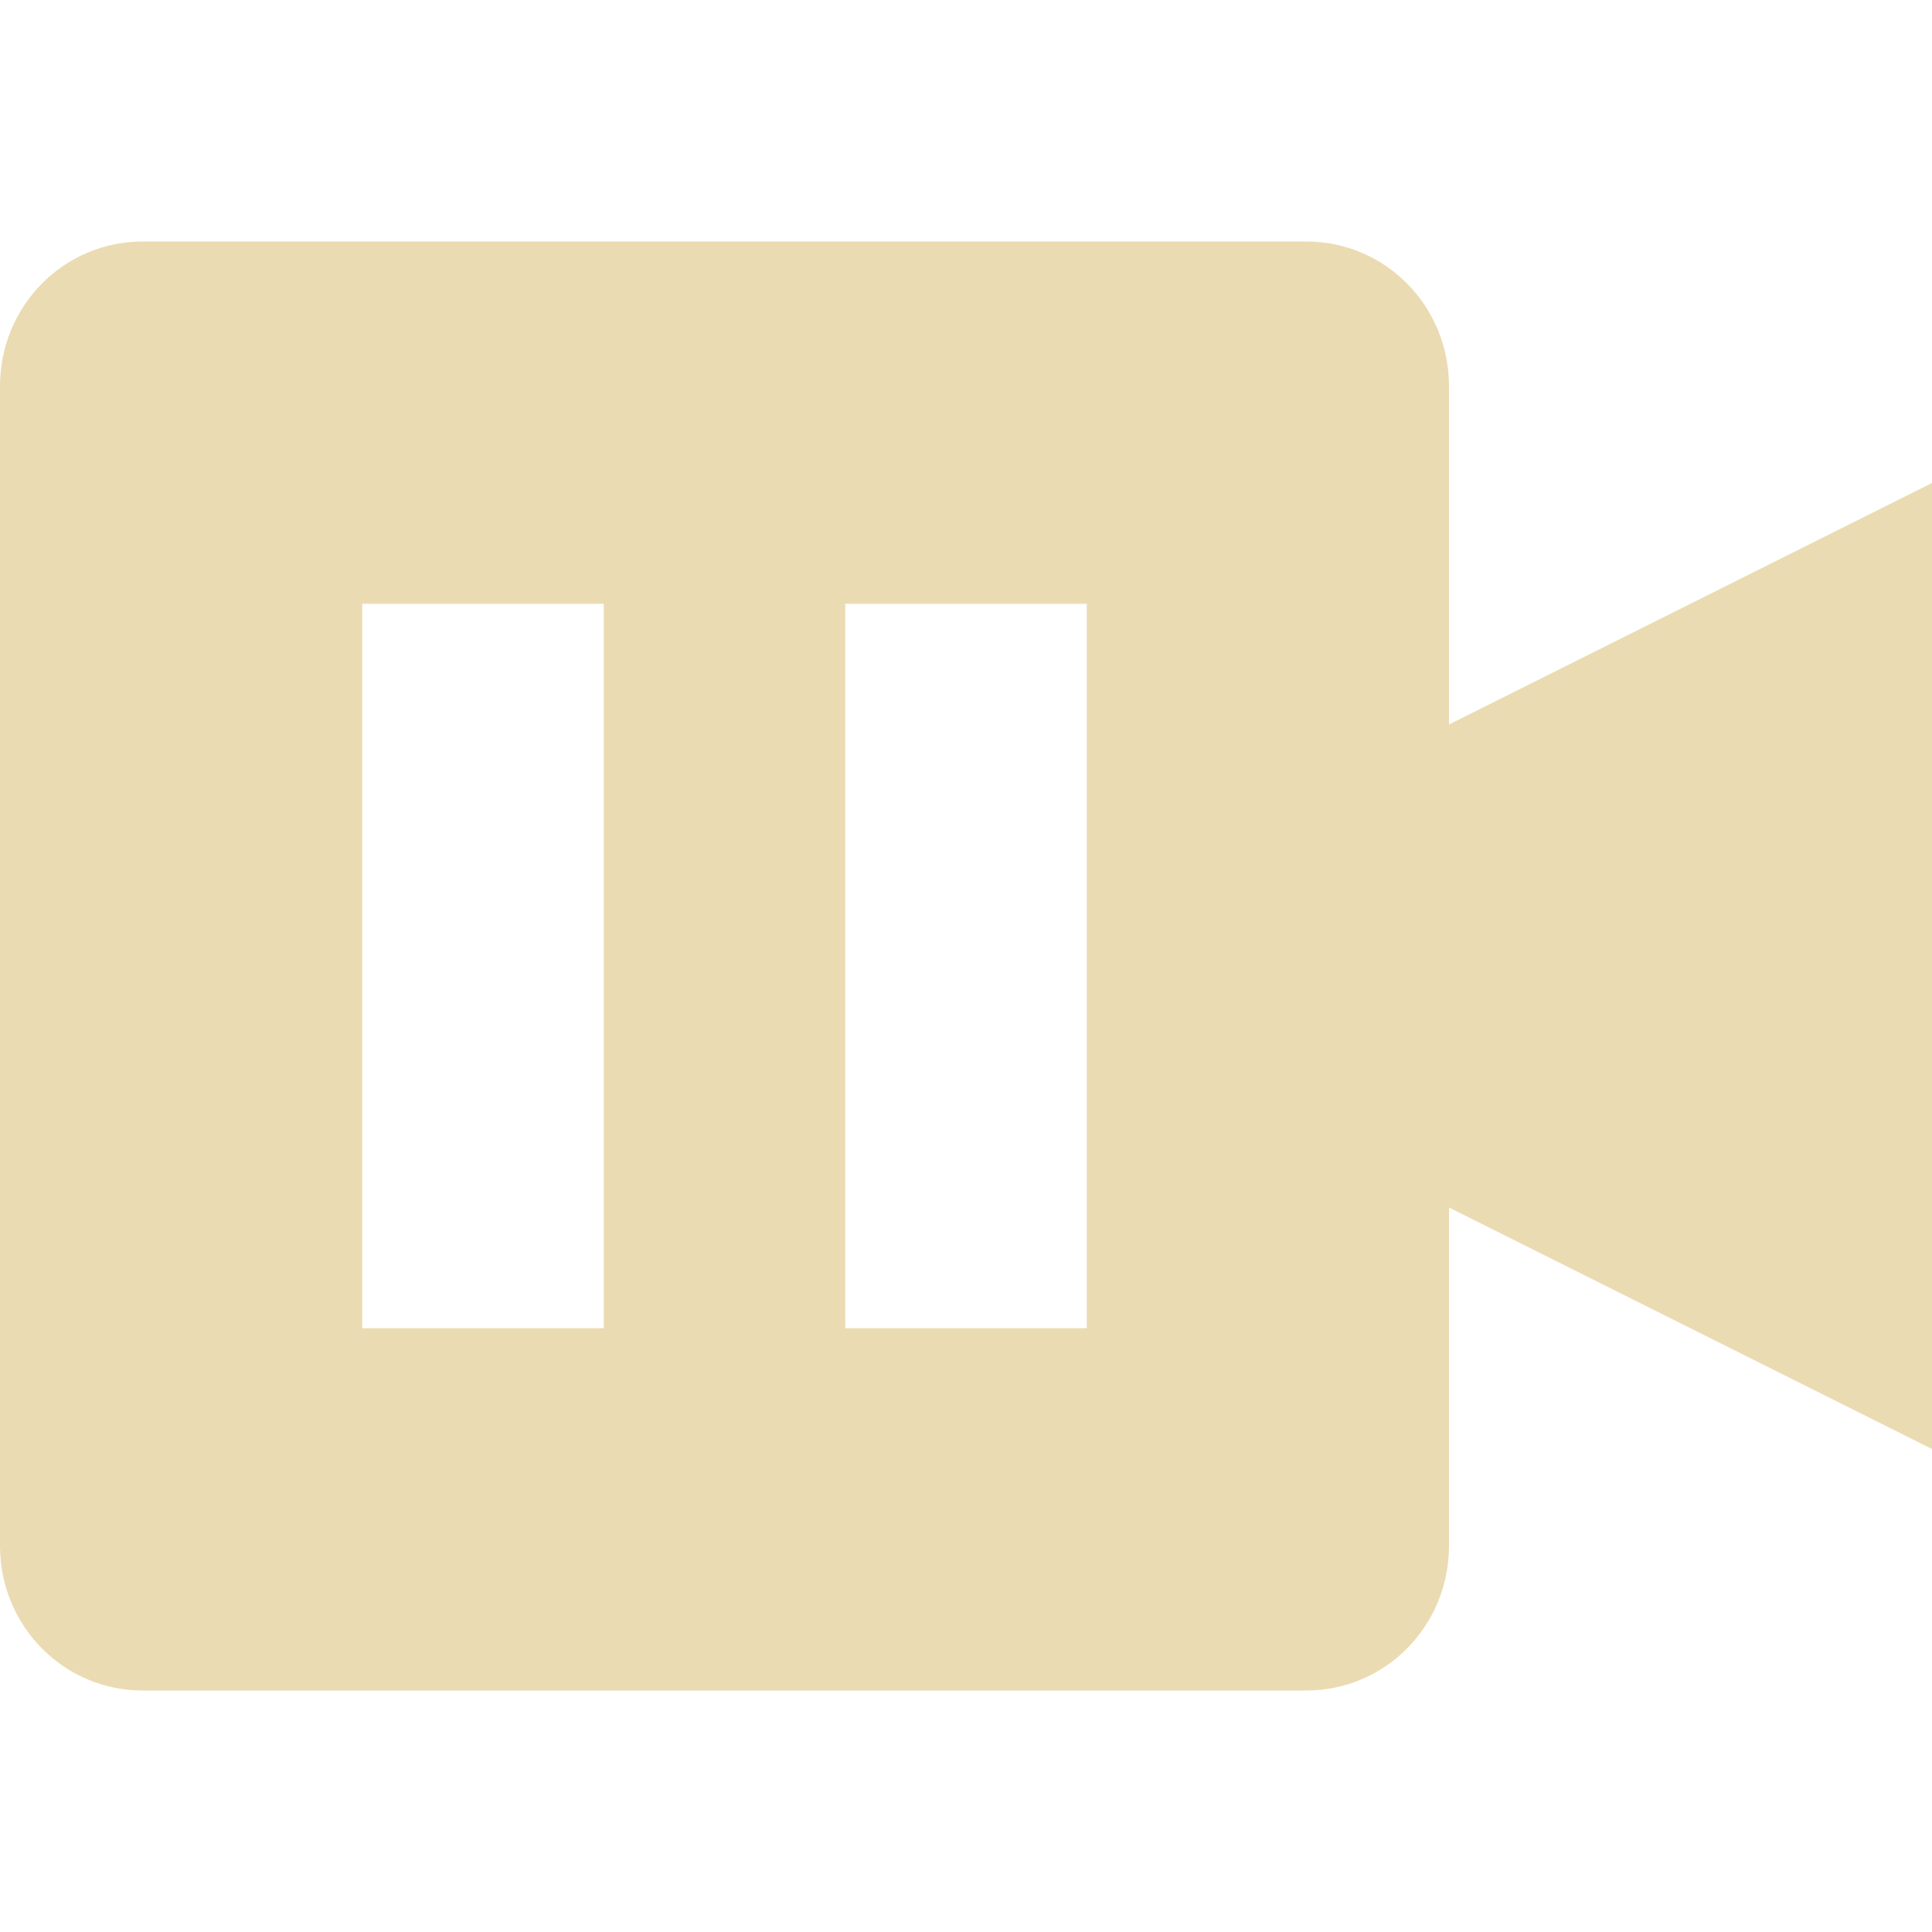 <svg width="16" height="16" version="1.1" xmlns="http://www.w3.org/2000/svg">
  <defs>
    <style id="current-color-scheme" type="text/css">.ColorScheme-Text { color:#ebdbb2; } .ColorScheme-Highlight { color:#458588; } .ColorScheme-NeutralText { color:#fe8019; } .ColorScheme-PositiveText { color:#689d6a; } .ColorScheme-NegativeText { color:#fb4934; }</style>
  </defs>
  <path class="ColorScheme-Text" d="m1.182 2c-0.655 0-1.182 0.534-1.182 1.199v9.602c0 0.665 0.527 1.199 1.182 1.199h9.636c0.655 0 1.182-0.534 1.182-1.199v-2.801l4 2v-8l-4 2v-2.801c0-0.665-0.527-1.199-1.182-1.199zm1.818 3h2v6h-2zm4 0h2v6h-2z" fill="currentColor"/>
</svg>

